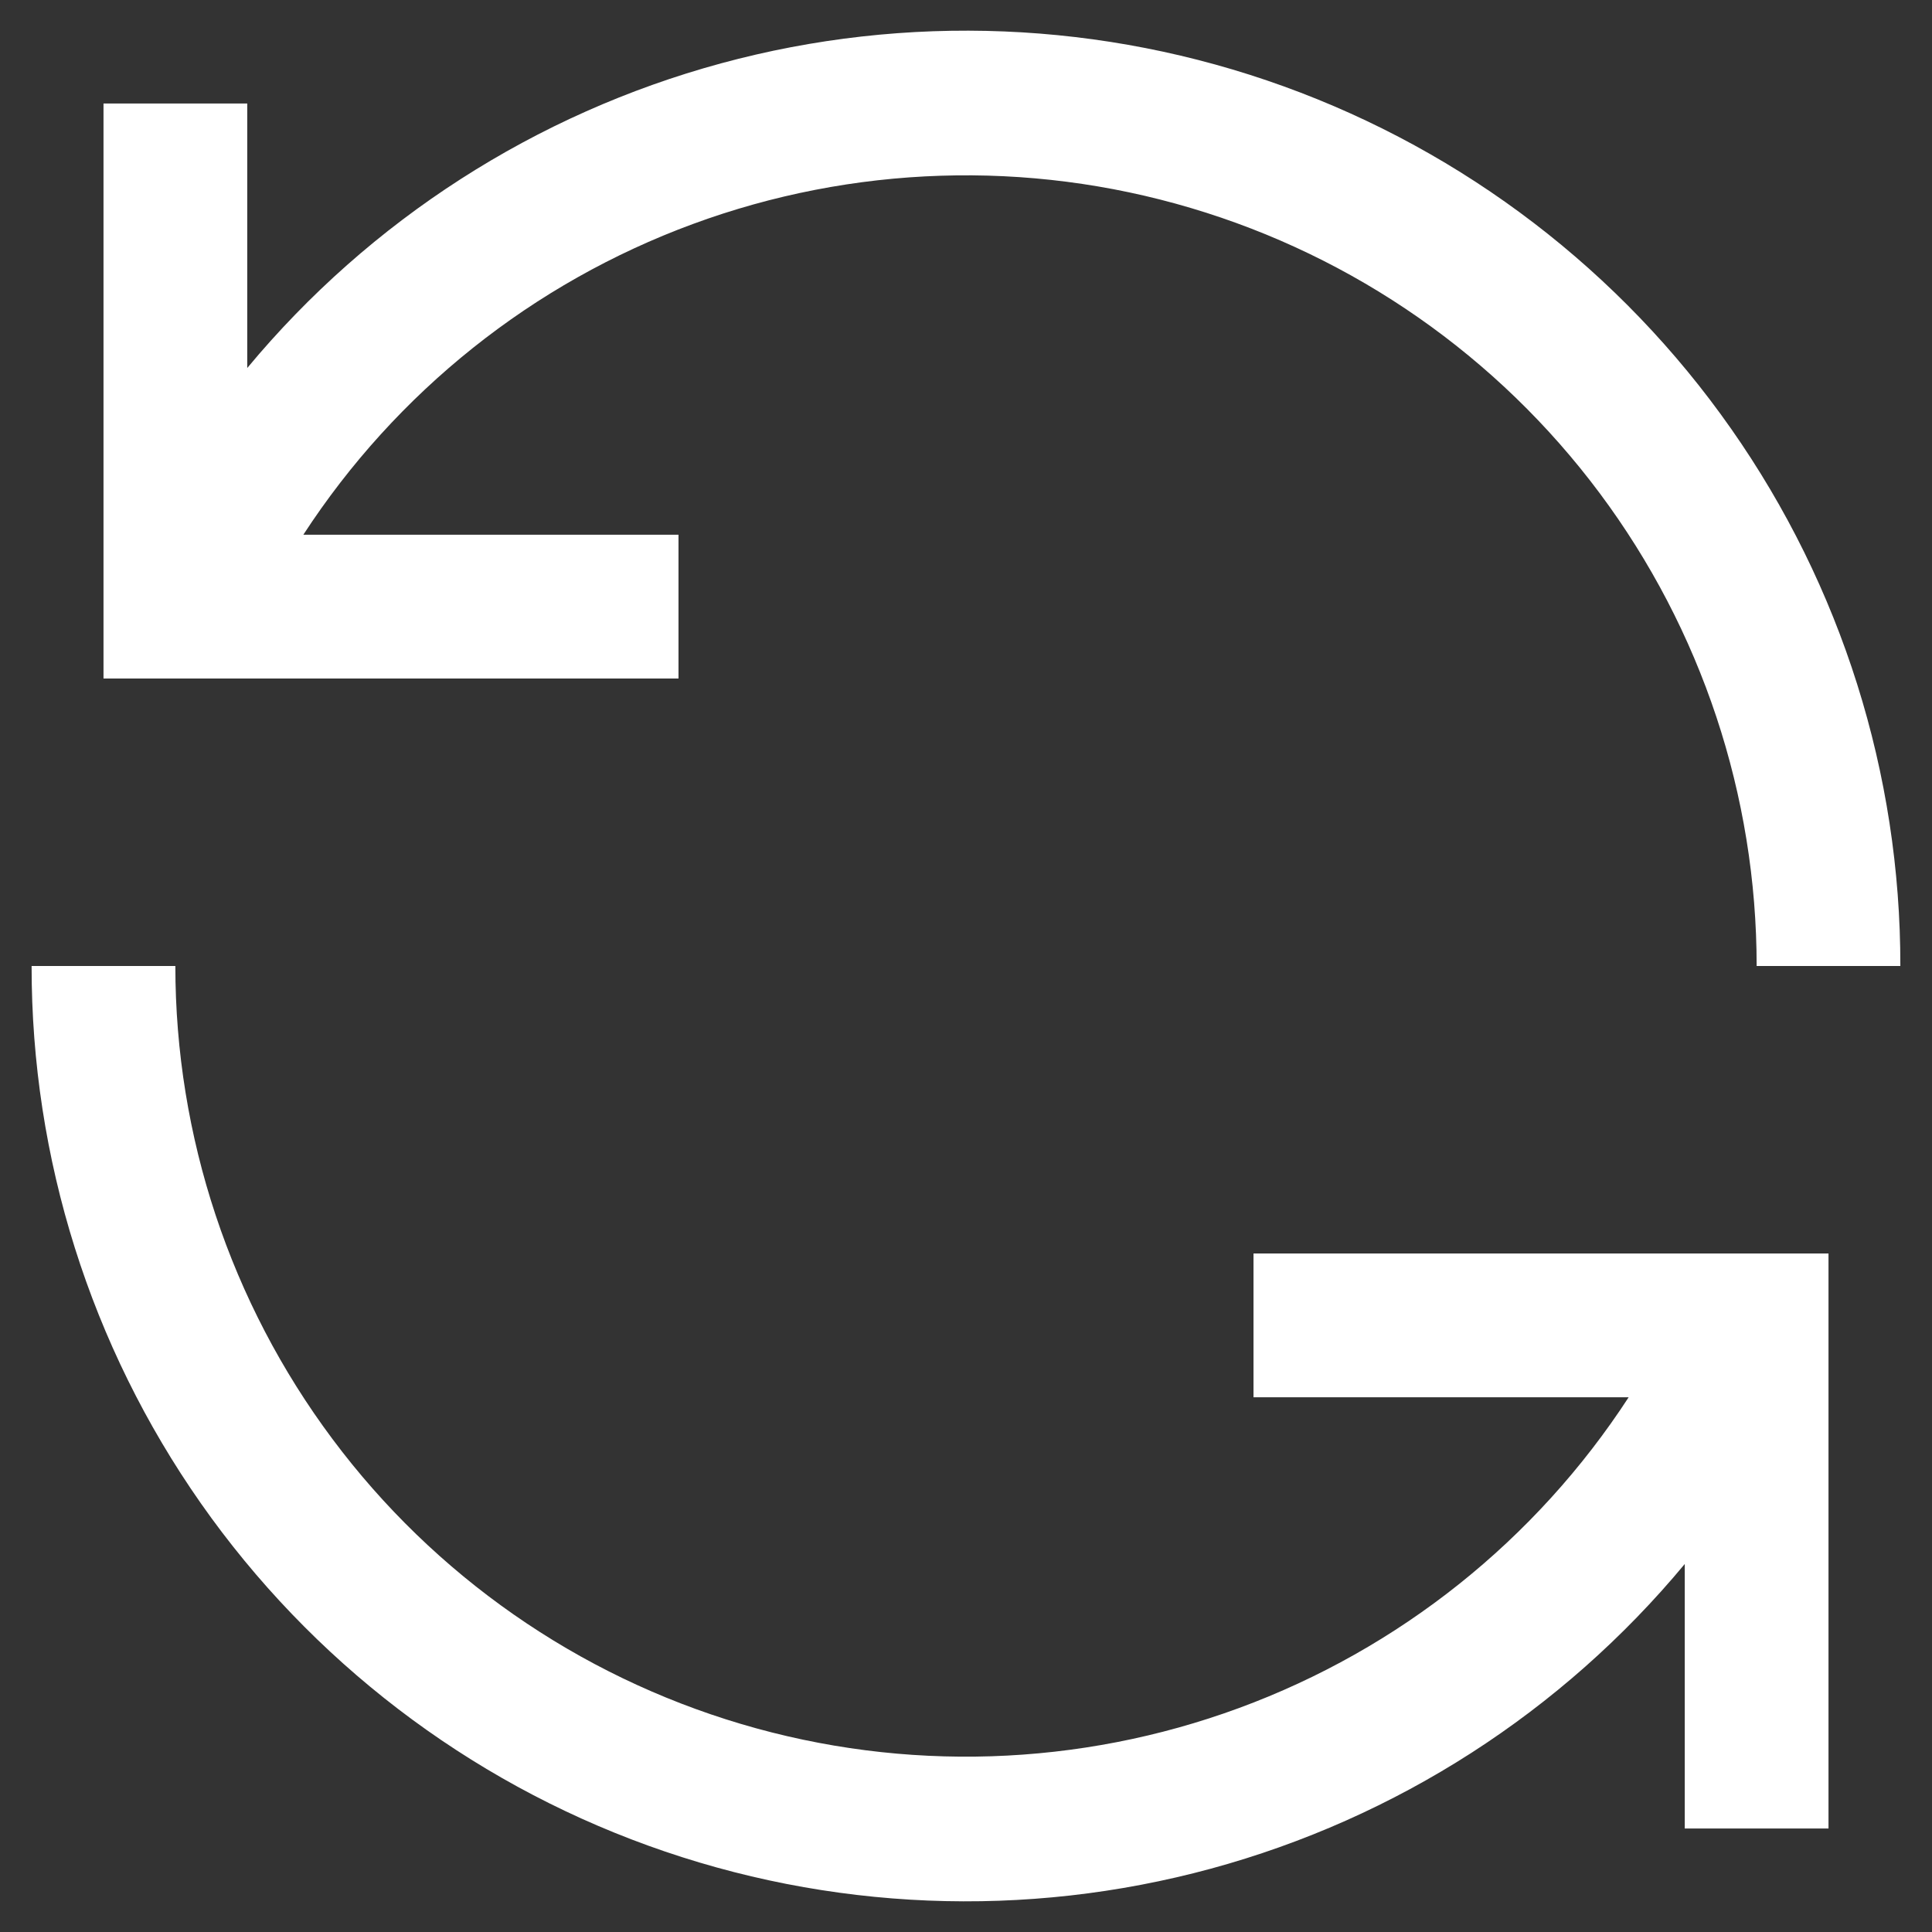 <svg width="42" height="42" viewBox="0 0 42 42" fill="none" xmlns="http://www.w3.org/2000/svg">
<rect x="0" y="0" width="42" height="42" fill="#333333" stroke="none"/>
<path d="M14.75 11.625H6.594C8.615 8.519 11.585 6.15 15.062 4.87C18.539 3.59 22.337 3.467 25.889 4.522C29.442 5.576 32.558 7.749 34.774 10.719C36.99 13.688 38.188 17.295 38.188 21H41.312C41.317 16.821 40.032 12.743 37.633 9.321C35.235 5.898 31.839 3.299 27.91 1.878C23.98 0.456 19.707 0.282 15.675 1.377C11.642 2.473 8.045 4.785 5.375 8V2.25H2.25V14.75H14.75V11.625ZM27.25 30.375H35.406C33.385 33.481 30.415 35.85 26.938 37.13C23.461 38.41 19.663 38.533 16.111 37.478C12.558 36.424 9.442 34.251 7.226 31.281C5.009 28.312 3.812 24.705 3.812 21H0.687C0.683 25.179 1.968 29.258 4.366 32.68C6.765 36.102 10.161 38.701 14.09 40.122C18.02 41.544 22.293 41.718 26.325 40.623C30.358 39.527 33.955 37.215 36.625 34V39.75H39.75V27.25H27.25V30.375Z" fill="white"/>
</svg>
